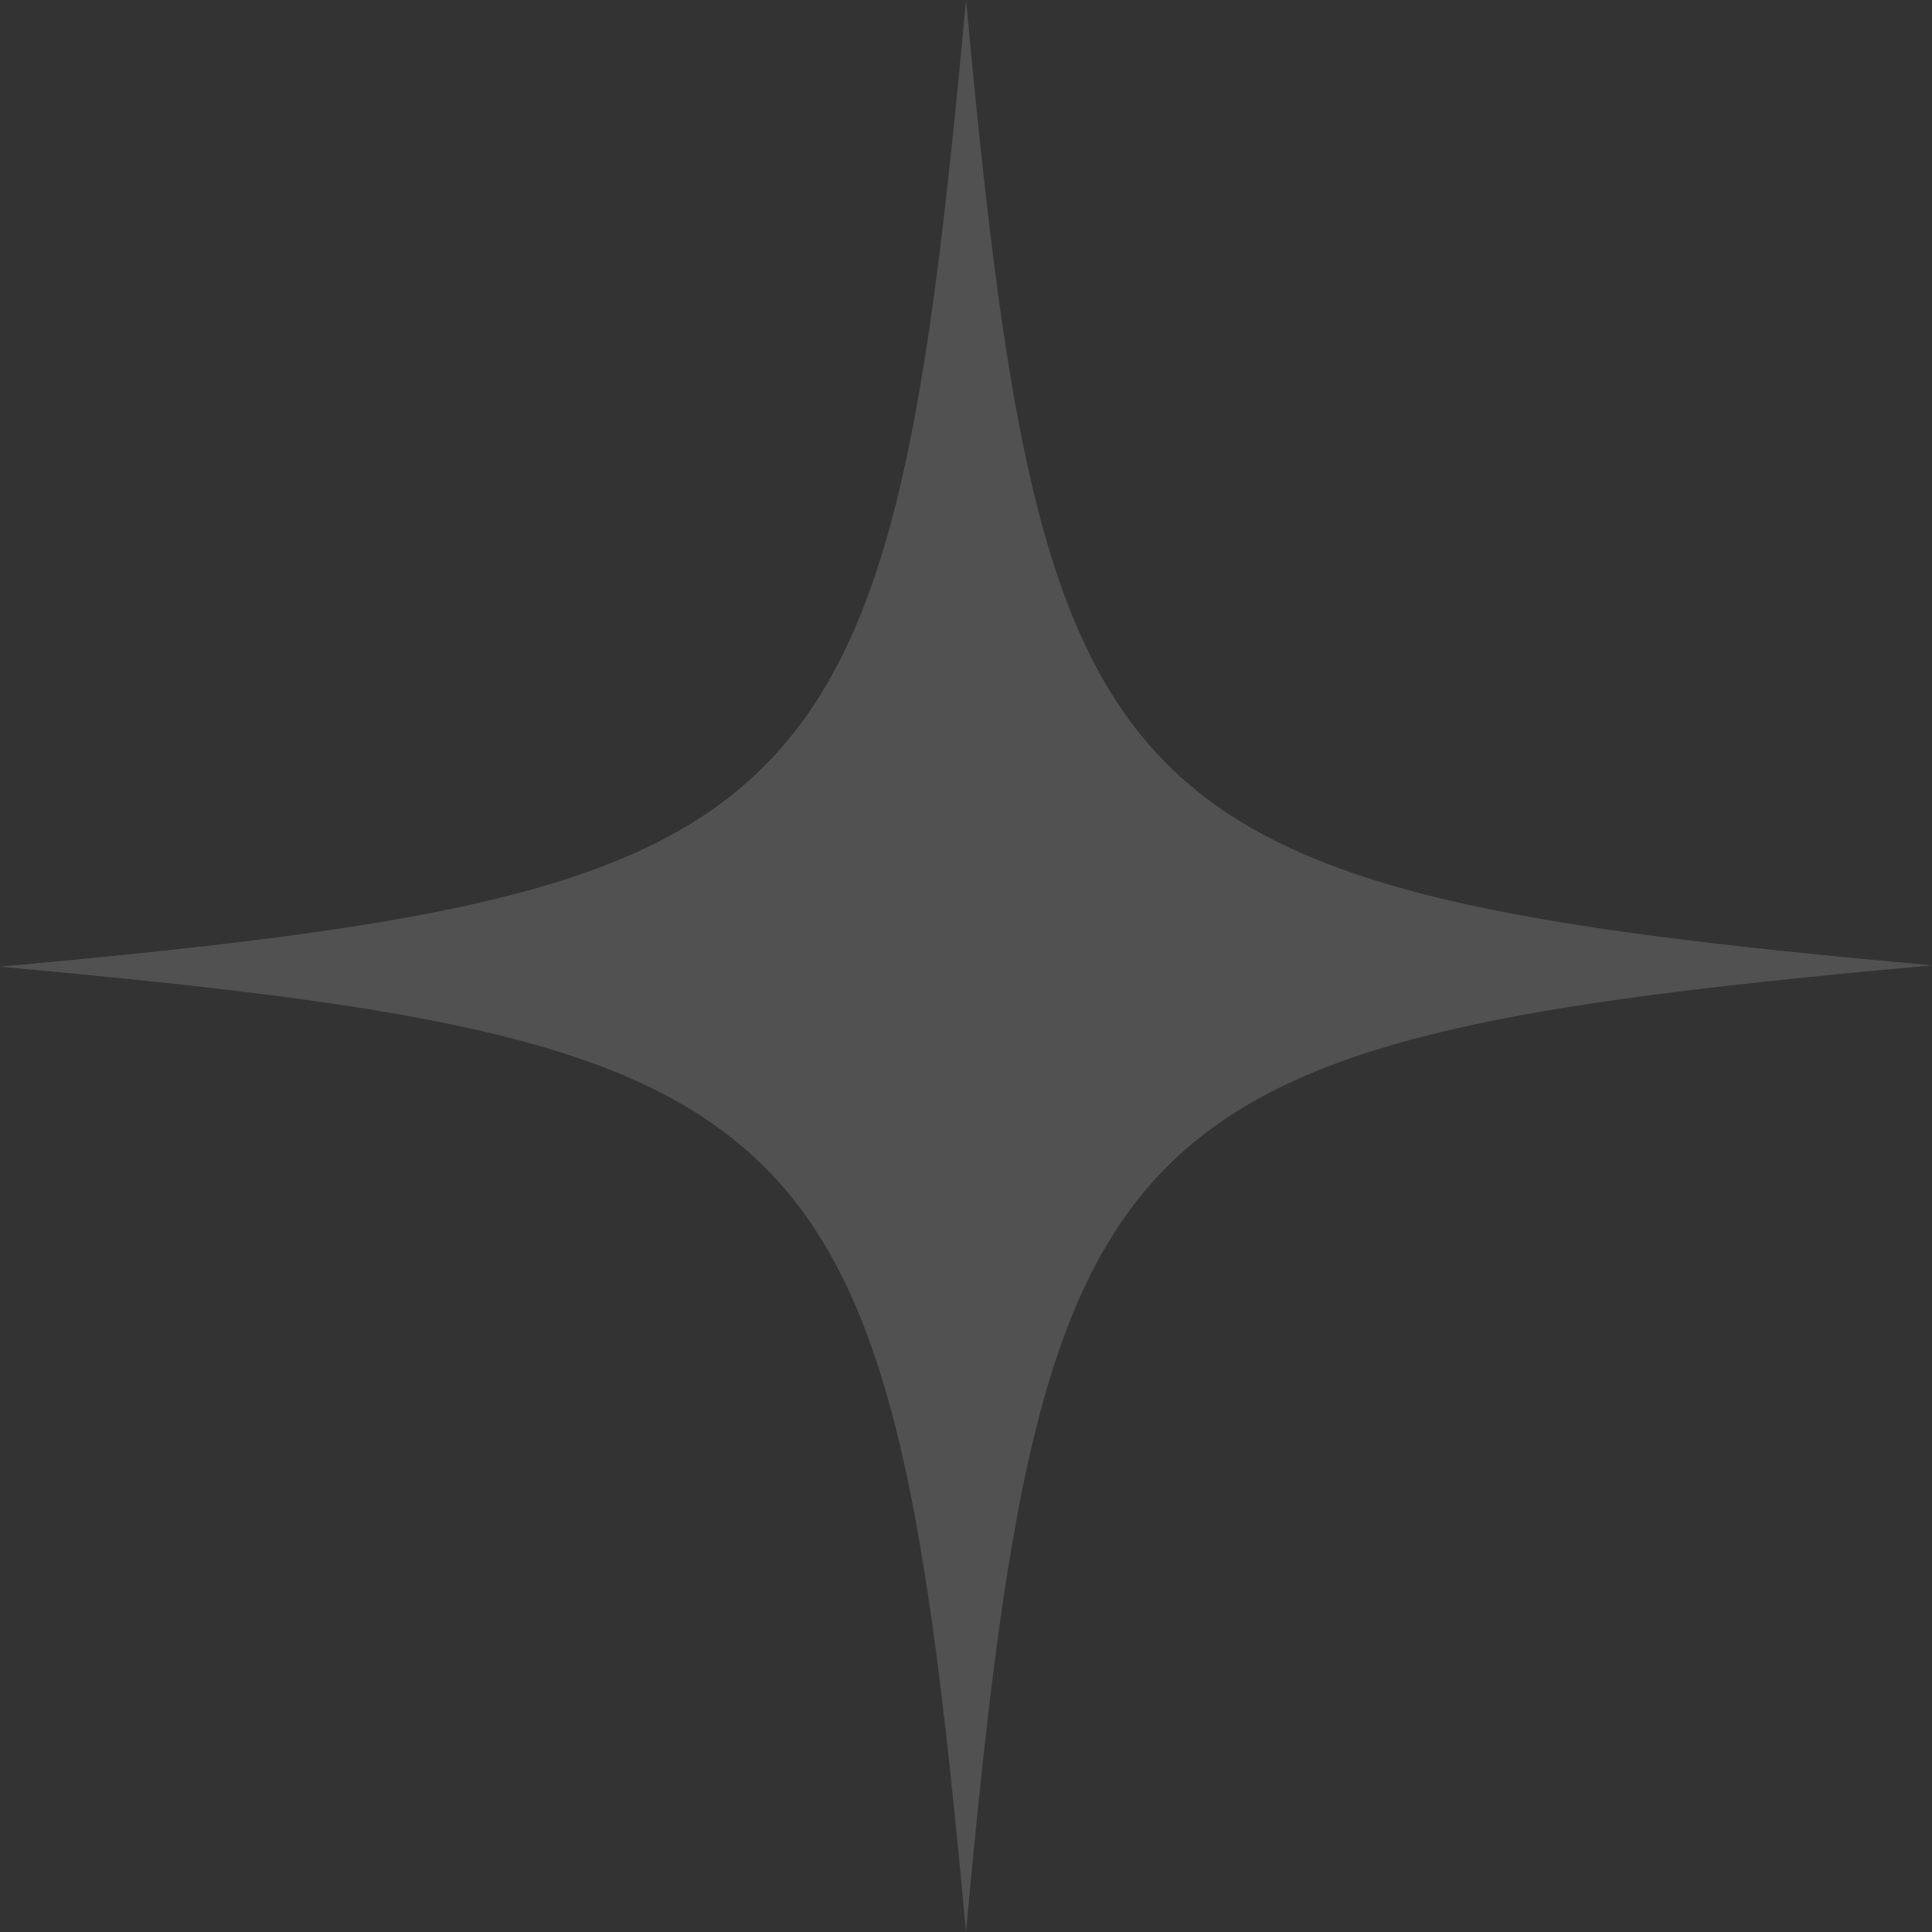 <svg width="54" height="54" viewBox="0 0 54 54" fill="none" xmlns="http://www.w3.org/2000/svg">
<rect x="0" y="0" width="54" height="54" fill="#333333" stroke="none"/>
<path opacity="0.15" d="M54 26.981C43.408 27.943 37.322 28.828 33.586 31.753C29.195 35.179 28.155 41.453 27 54C25.806 40.991 24.727 34.755 19.913 31.407C16.177 28.79 10.13 27.943 0 27.019C10.553 26.057 16.678 25.172 20.375 22.285C24.805 18.821 25.845 12.586 27 0C28.078 11.585 29.041 17.782 32.623 21.361C36.205 24.941 42.445 25.942 54 26.981Z" fill="white"/>
</svg>
